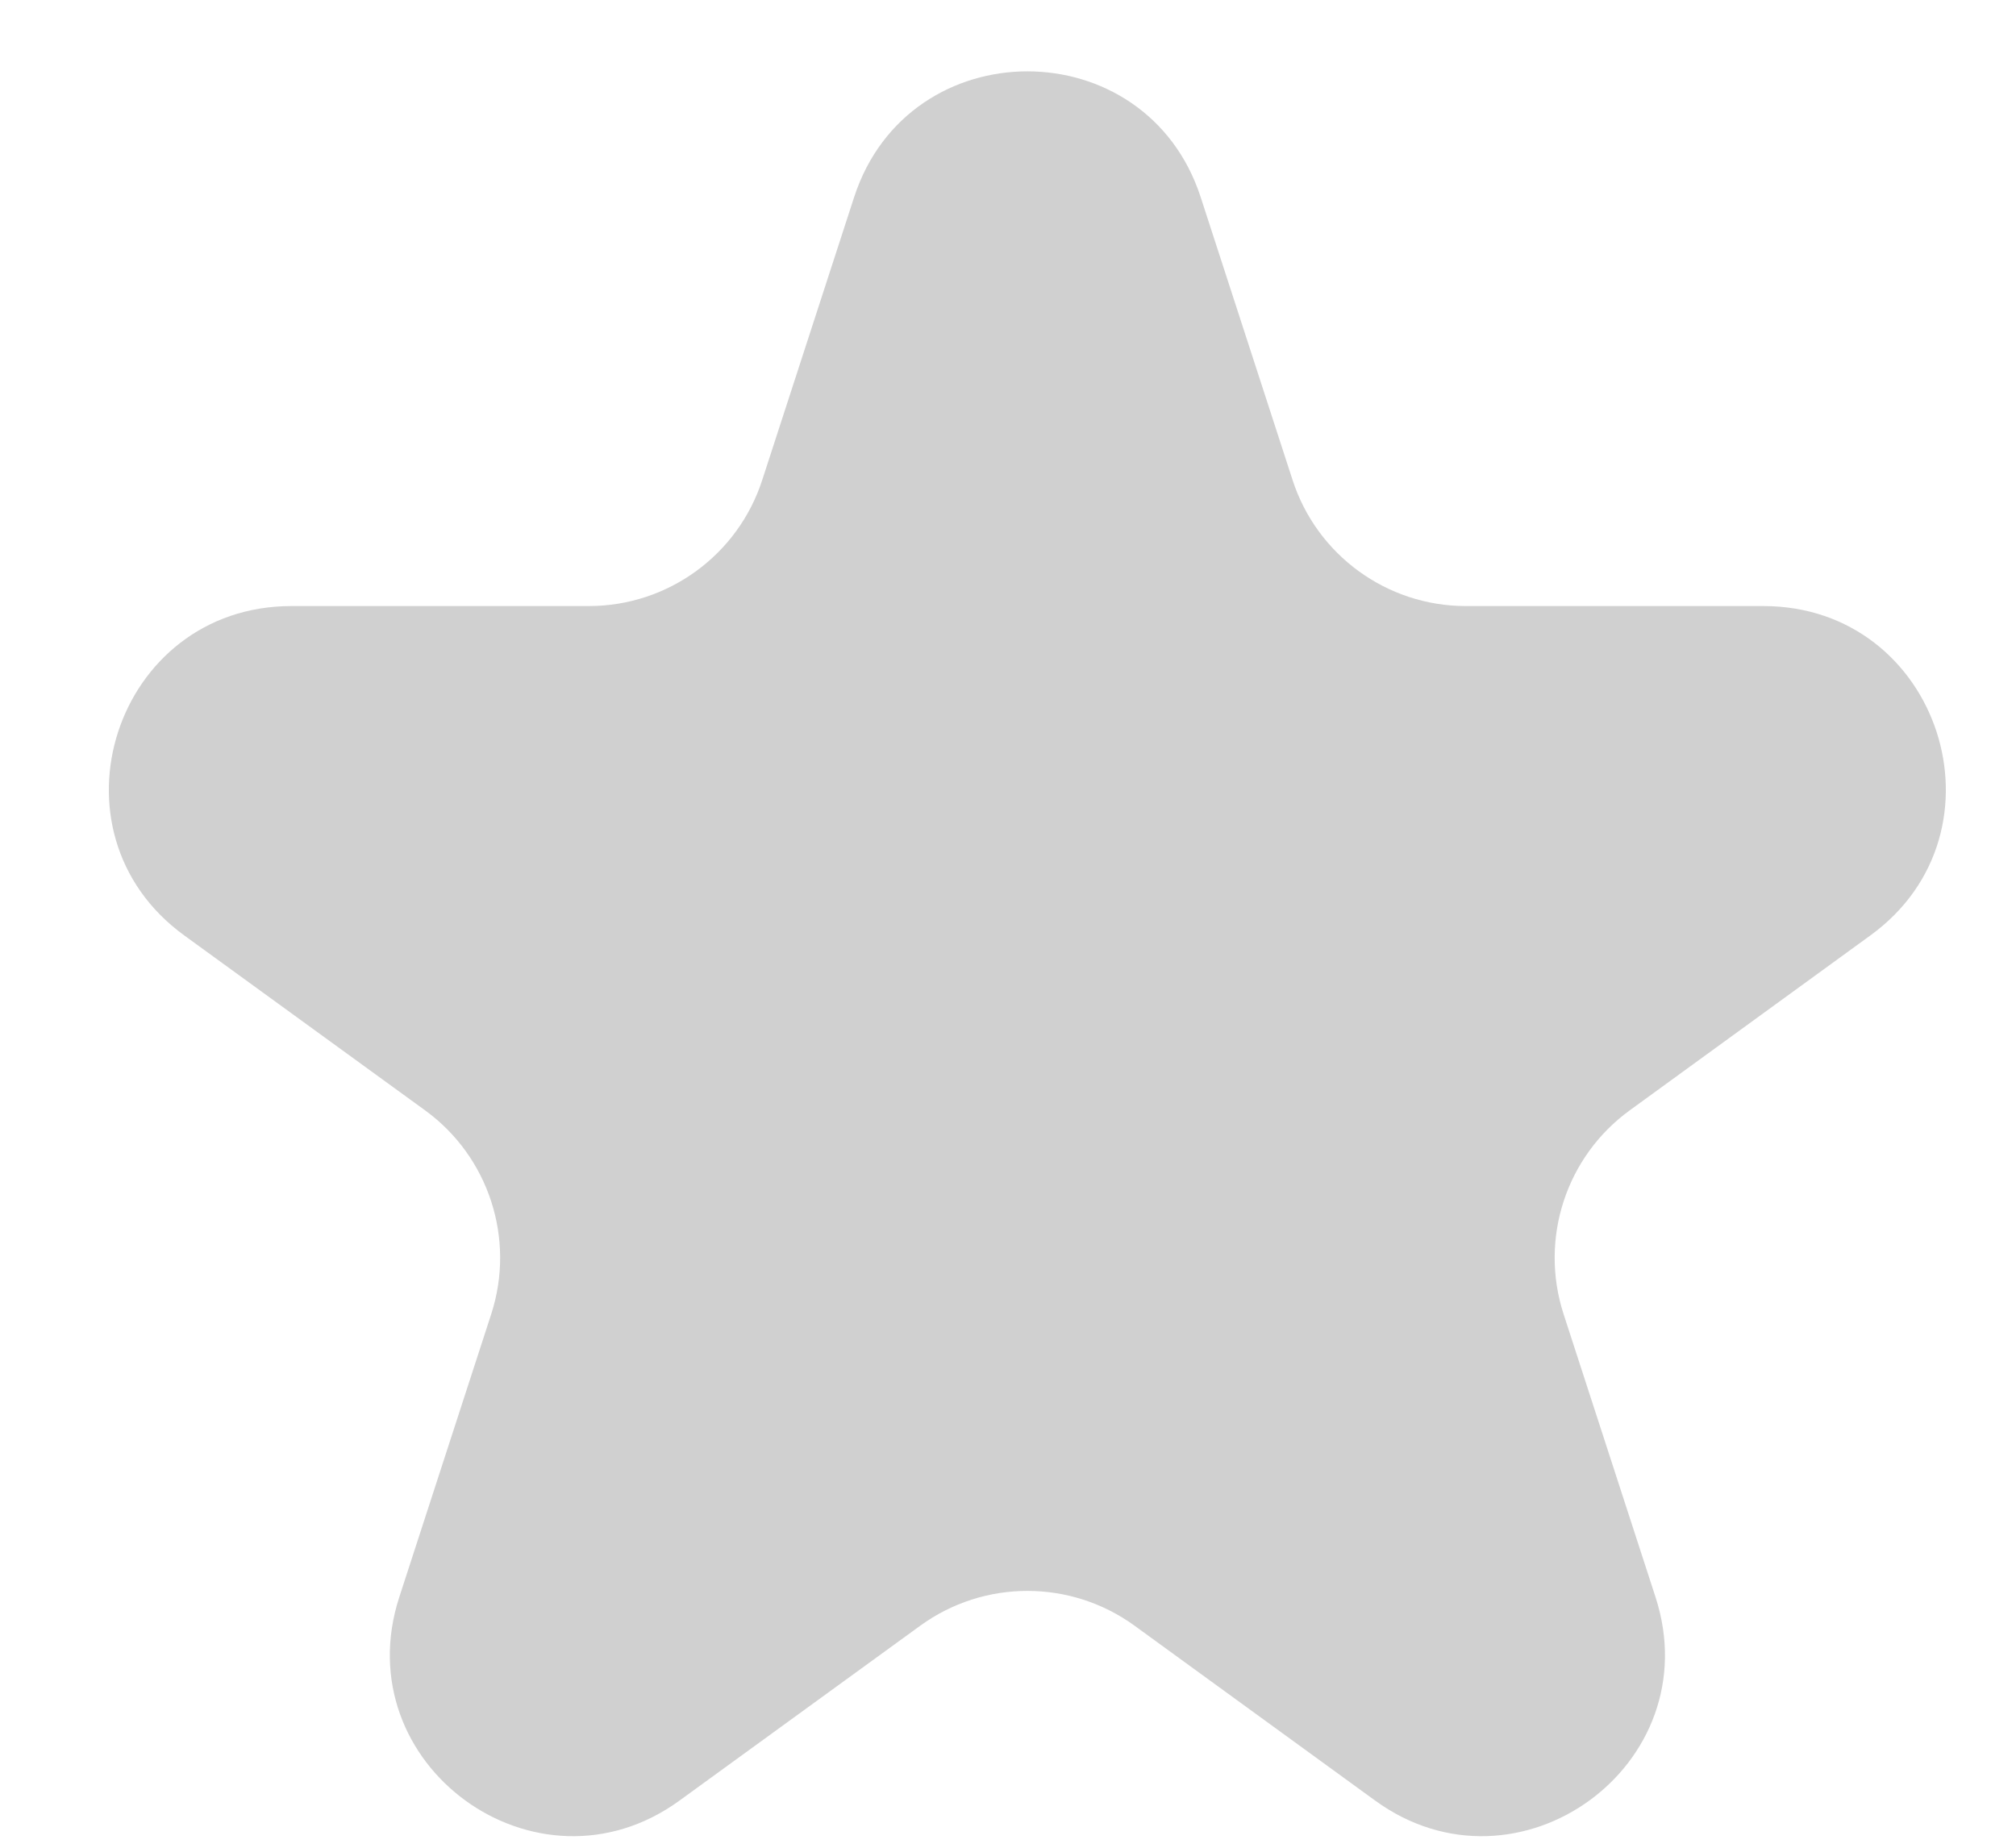 <svg width="12" height="11" viewBox="0 0 12 11" fill="none" xmlns="http://www.w3.org/2000/svg">
<path d="M5.084 1.174C5.409 0.175 6.822 0.175 7.147 1.174L7.694 2.858C7.839 3.305 8.256 3.608 8.725 3.608H10.496C11.547 3.608 11.983 4.952 11.133 5.569L9.701 6.61C9.321 6.886 9.162 7.376 9.307 7.823L9.854 9.507C10.179 10.506 9.035 11.337 8.185 10.719L6.753 9.678C6.373 9.402 5.858 9.402 5.478 9.678L4.045 10.719C3.196 11.337 2.052 10.506 2.377 9.507L2.924 7.823C3.069 7.376 2.91 6.886 2.53 6.61L1.097 5.569C0.247 4.952 0.684 3.608 1.735 3.608H3.505C3.975 3.608 4.392 3.305 4.537 2.858L5.084 1.174Z" fill="#D0D0D0"/>
</svg>
